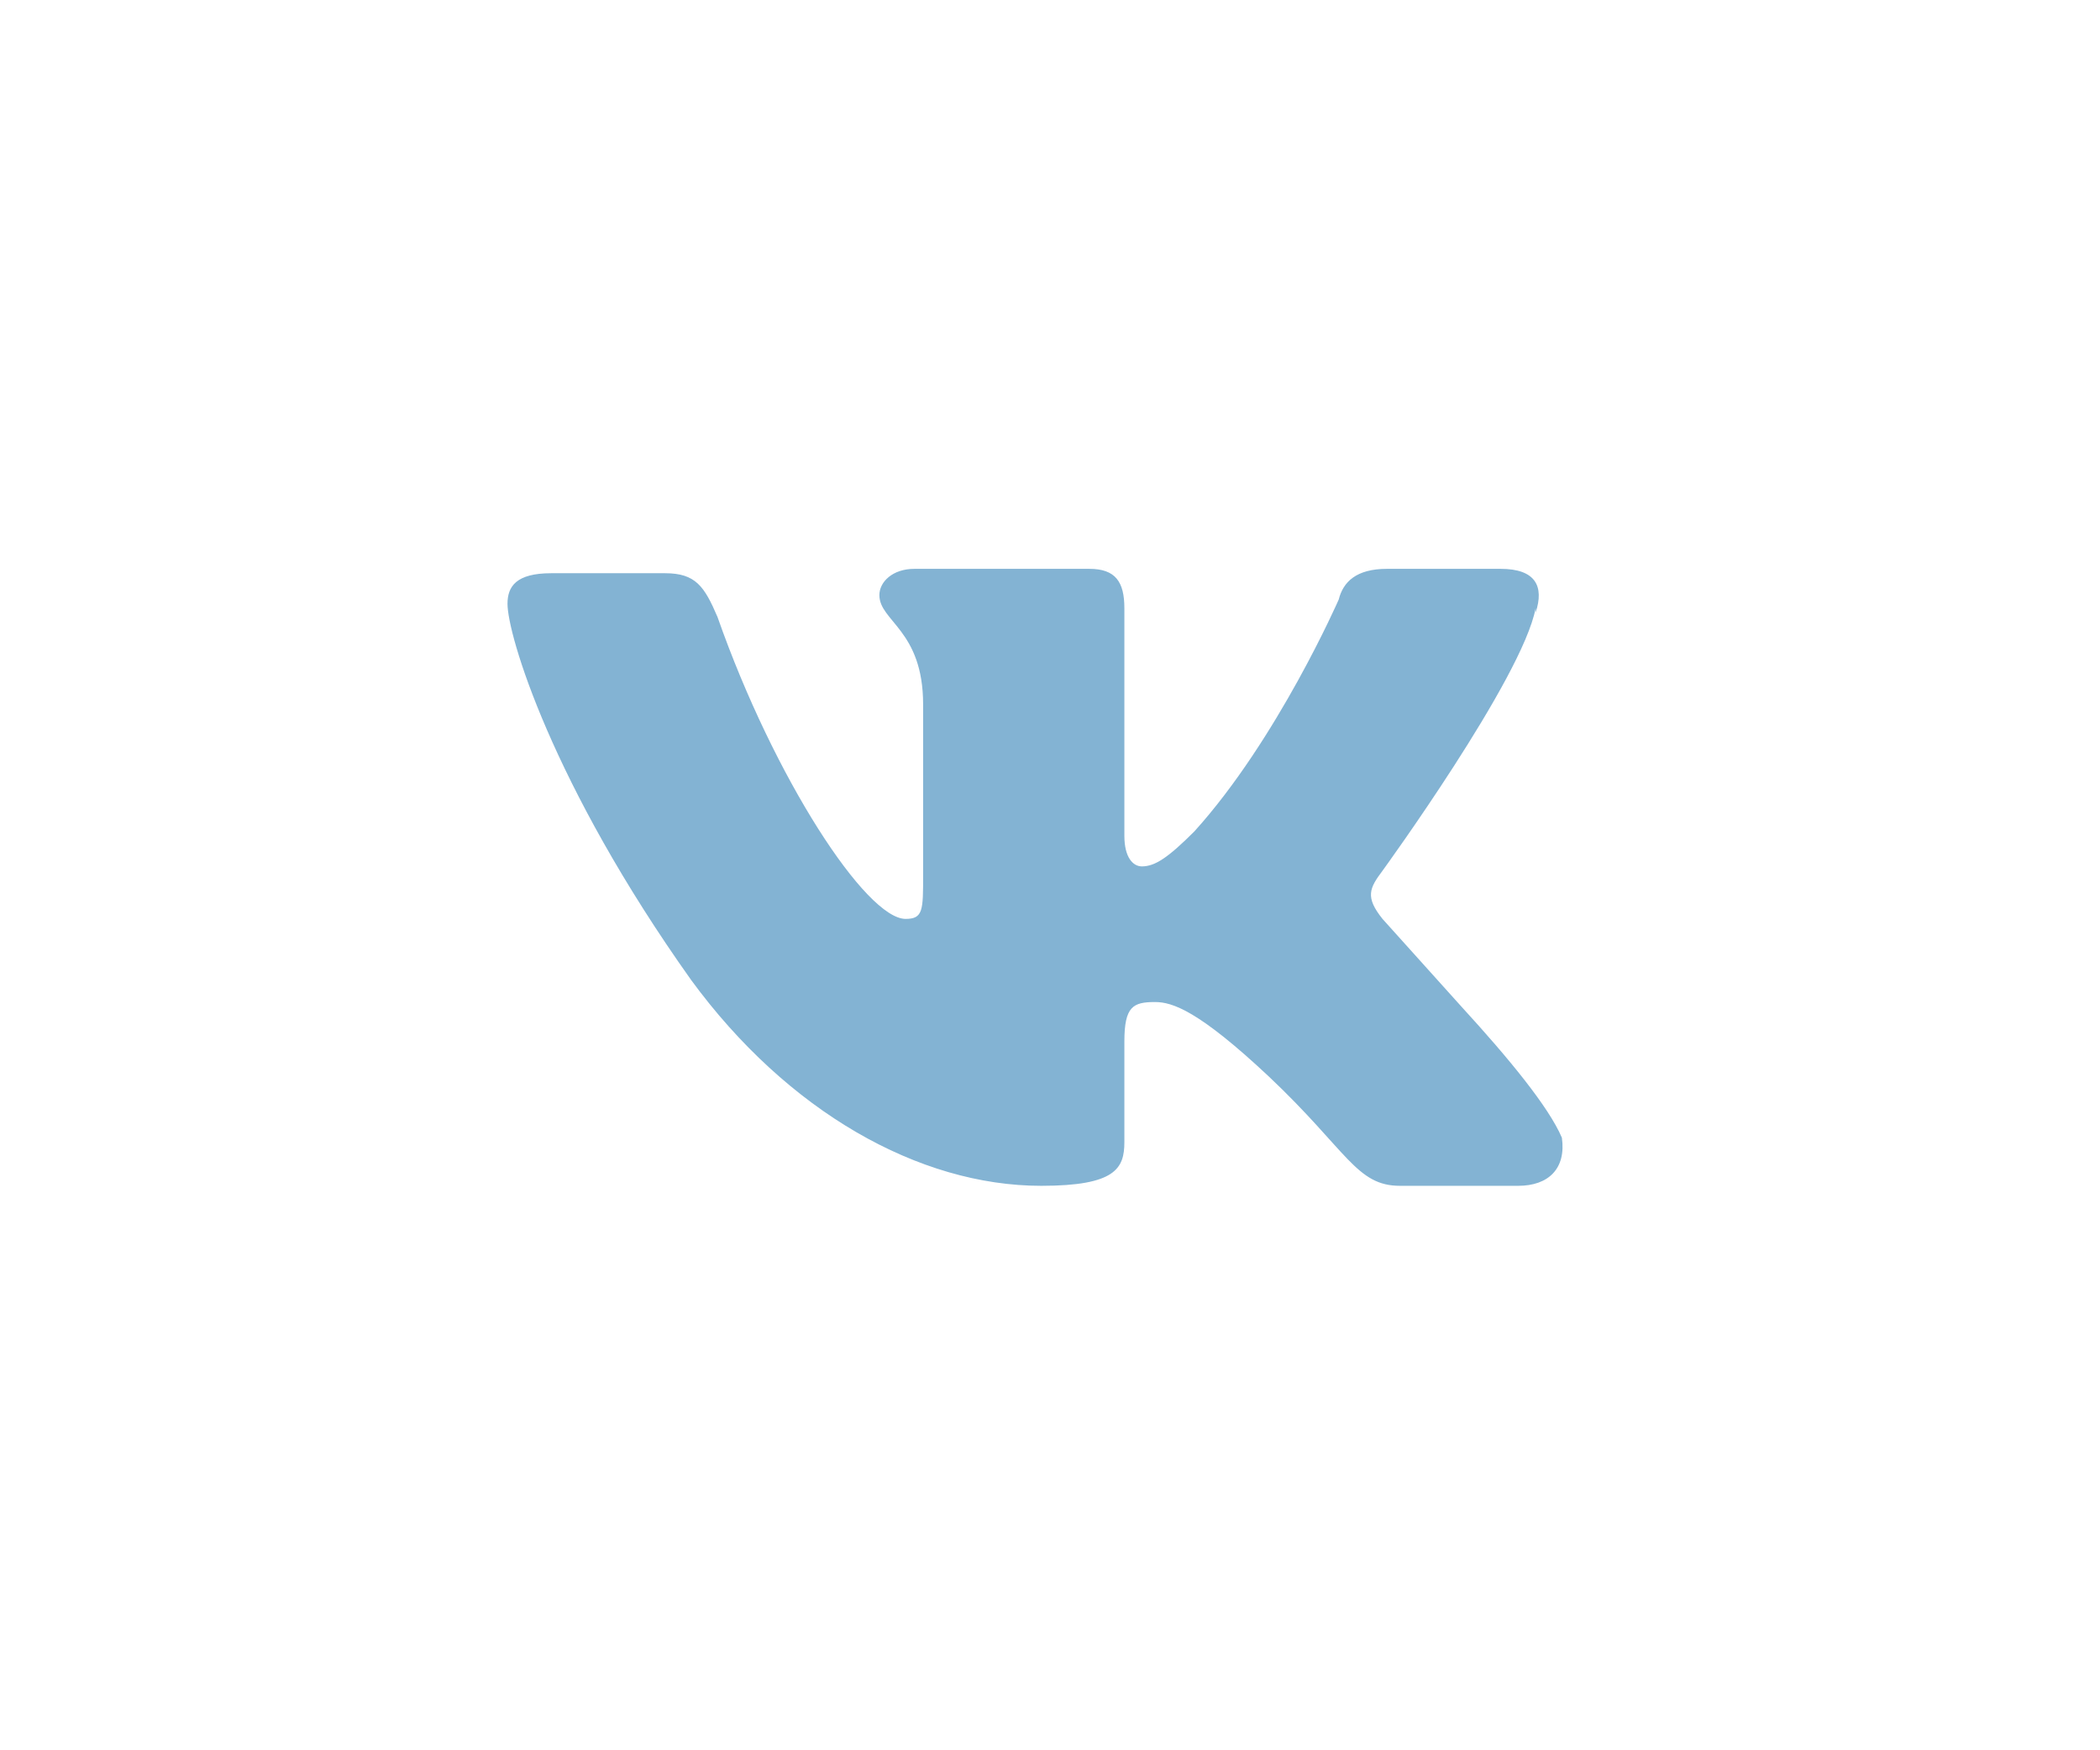 <svg xmlns="http://www.w3.org/2000/svg" width="48" height="40" fill="none"><path fill="#83B3D3" fill-rule="evenodd" d="M35.1 14c.2-.6 0-1-.8-1h-2.6c-.7 0-1 .3-1.1.7 0 0-1.4 3.2-3.3 5.3-.6.6-.9.8-1.2.8-.2 0-.4-.2-.4-.7v-5.2c0-.6-.2-.9-.8-.9h-4c-.5 0-.8.3-.8.6 0 .6 1 .8 1 2.5V20c0 .8 0 1-.4 1-.9 0-3-3.2-4.3-6.9-.3-.7-.5-1-1.2-1h-2.6c-.8 0-1 .3-1 .7 0 .7 1 4.1 4.2 8.6 2.2 3 5.2 4.7 8 4.7 1.7 0 1.9-.4 1.9-1v-2.3c0-.8.2-.9.7-.9.4 0 1 .2 2.6 1.7 1.8 1.7 2 2.5 3 2.5h2.7c.7 0 1.1-.4 1-1.1-.3-.7-1.2-1.8-2.3-3L31.6 21c-.4-.5-.3-.7 0-1.1 0 0 3.2-4.4 3.5-6Z" clip-rule="evenodd"/></svg>